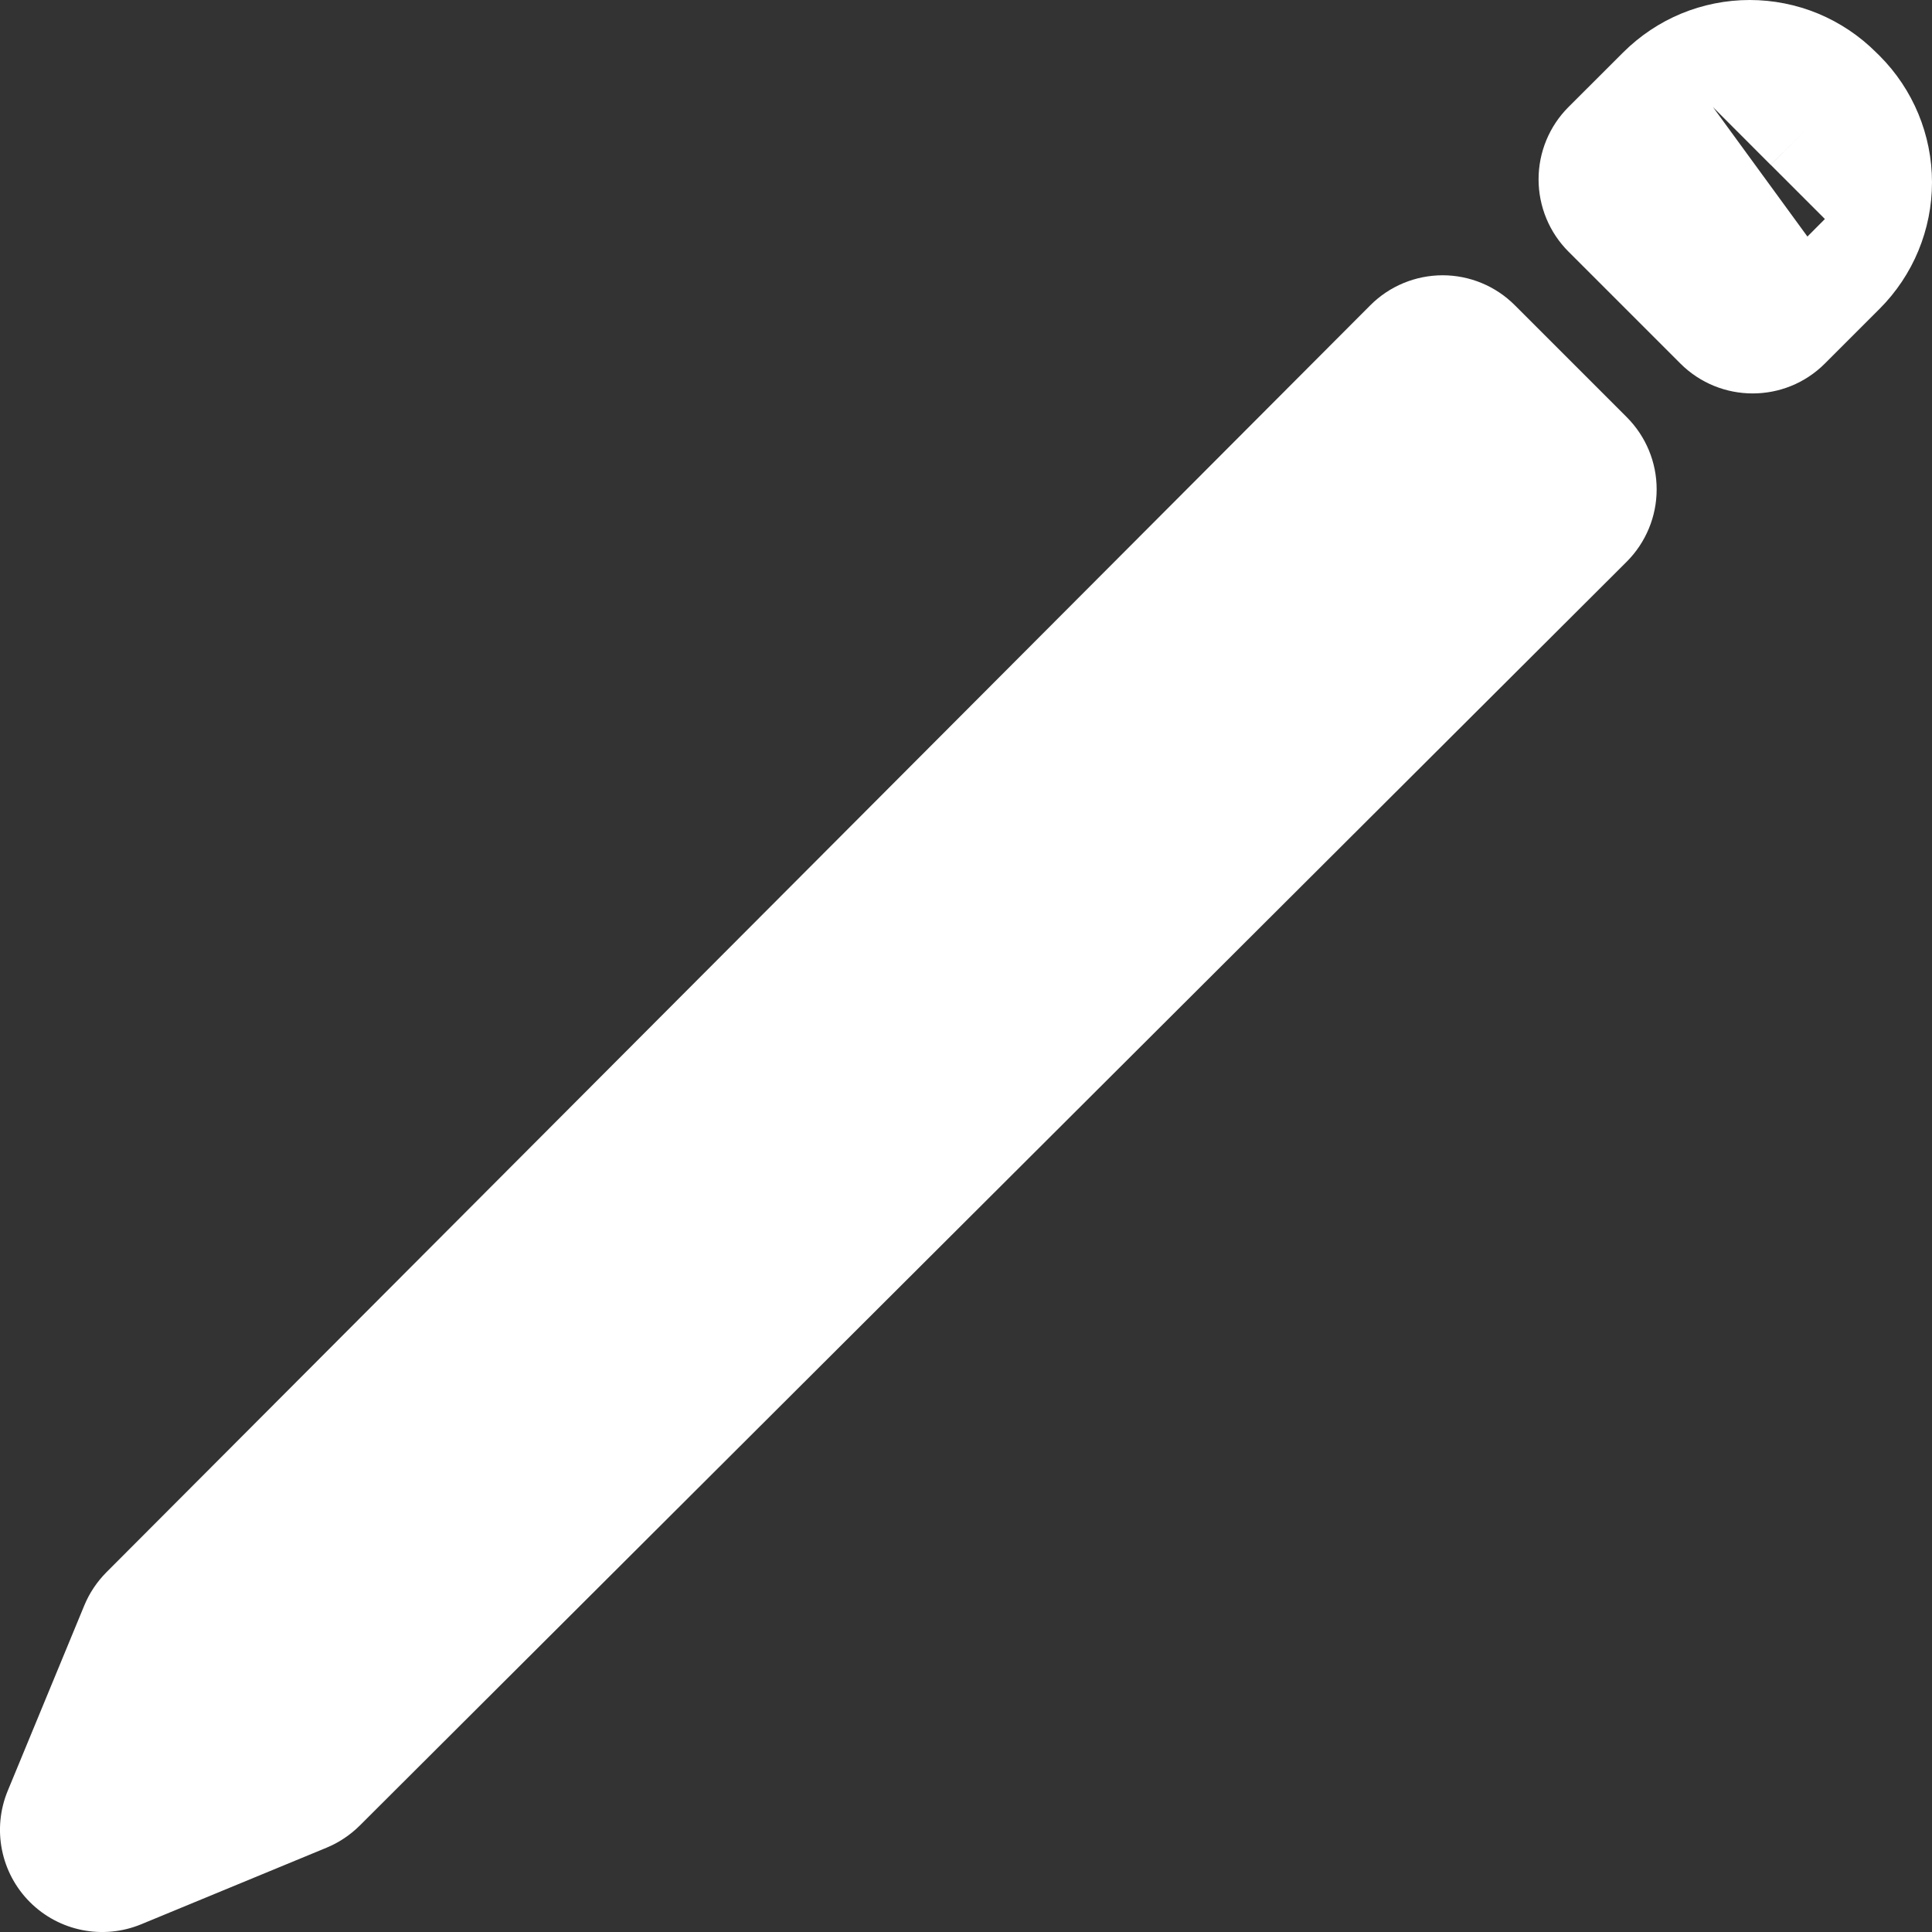 <svg width="25" height="25" viewBox="0 0 25 25" fill="none" xmlns="http://www.w3.org/2000/svg">
<rect x="0" y="0" width="25" height="25" fill="#333333" stroke="none"/>
<path fill-rule="evenodd" clip-rule="evenodd" d="M18.666 3.562C19.017 3.562 19.354 3.701 19.602 3.95L21.05 5.398C21.298 5.646 21.438 5.983 21.437 6.334C21.437 6.684 21.297 7.021 21.049 7.269L4.655 23.623C4.532 23.745 4.386 23.843 4.226 23.909L1.827 24.9C1.333 25.104 0.765 24.991 0.387 24.613C0.009 24.235 -0.104 23.667 0.1 23.173L1.091 20.774C1.157 20.614 1.255 20.468 1.377 20.345L17.731 3.951C17.979 3.702 18.315 3.563 18.666 3.562Z" fill="white"/>
<path fill-rule="evenodd" clip-rule="evenodd" d="M21.755 0.176C22.036 0.06 22.337 0 22.641 0C22.945 0 23.246 0.06 23.527 0.176C23.807 0.293 24.062 0.463 24.277 0.678L24.277 0.678L24.323 0.723C24.756 1.157 25 1.746 25 2.359C25 2.973 24.756 3.561 24.323 3.995L23.614 4.704C23.098 5.22 22.261 5.22 21.744 4.704L20.296 3.256C20.048 3.008 19.909 2.671 19.909 2.32C19.909 1.97 20.048 1.633 20.296 1.385L21.004 0.678C21.004 0.678 21.005 0.678 21.005 0.678L21.005 0.677C21.22 0.463 21.475 0.292 21.755 0.176ZM23.388 3.061L23.614 2.834L22.913 2.133L23.388 1.658L22.912 2.133L22.166 1.386" fill="white"/>
</svg>
